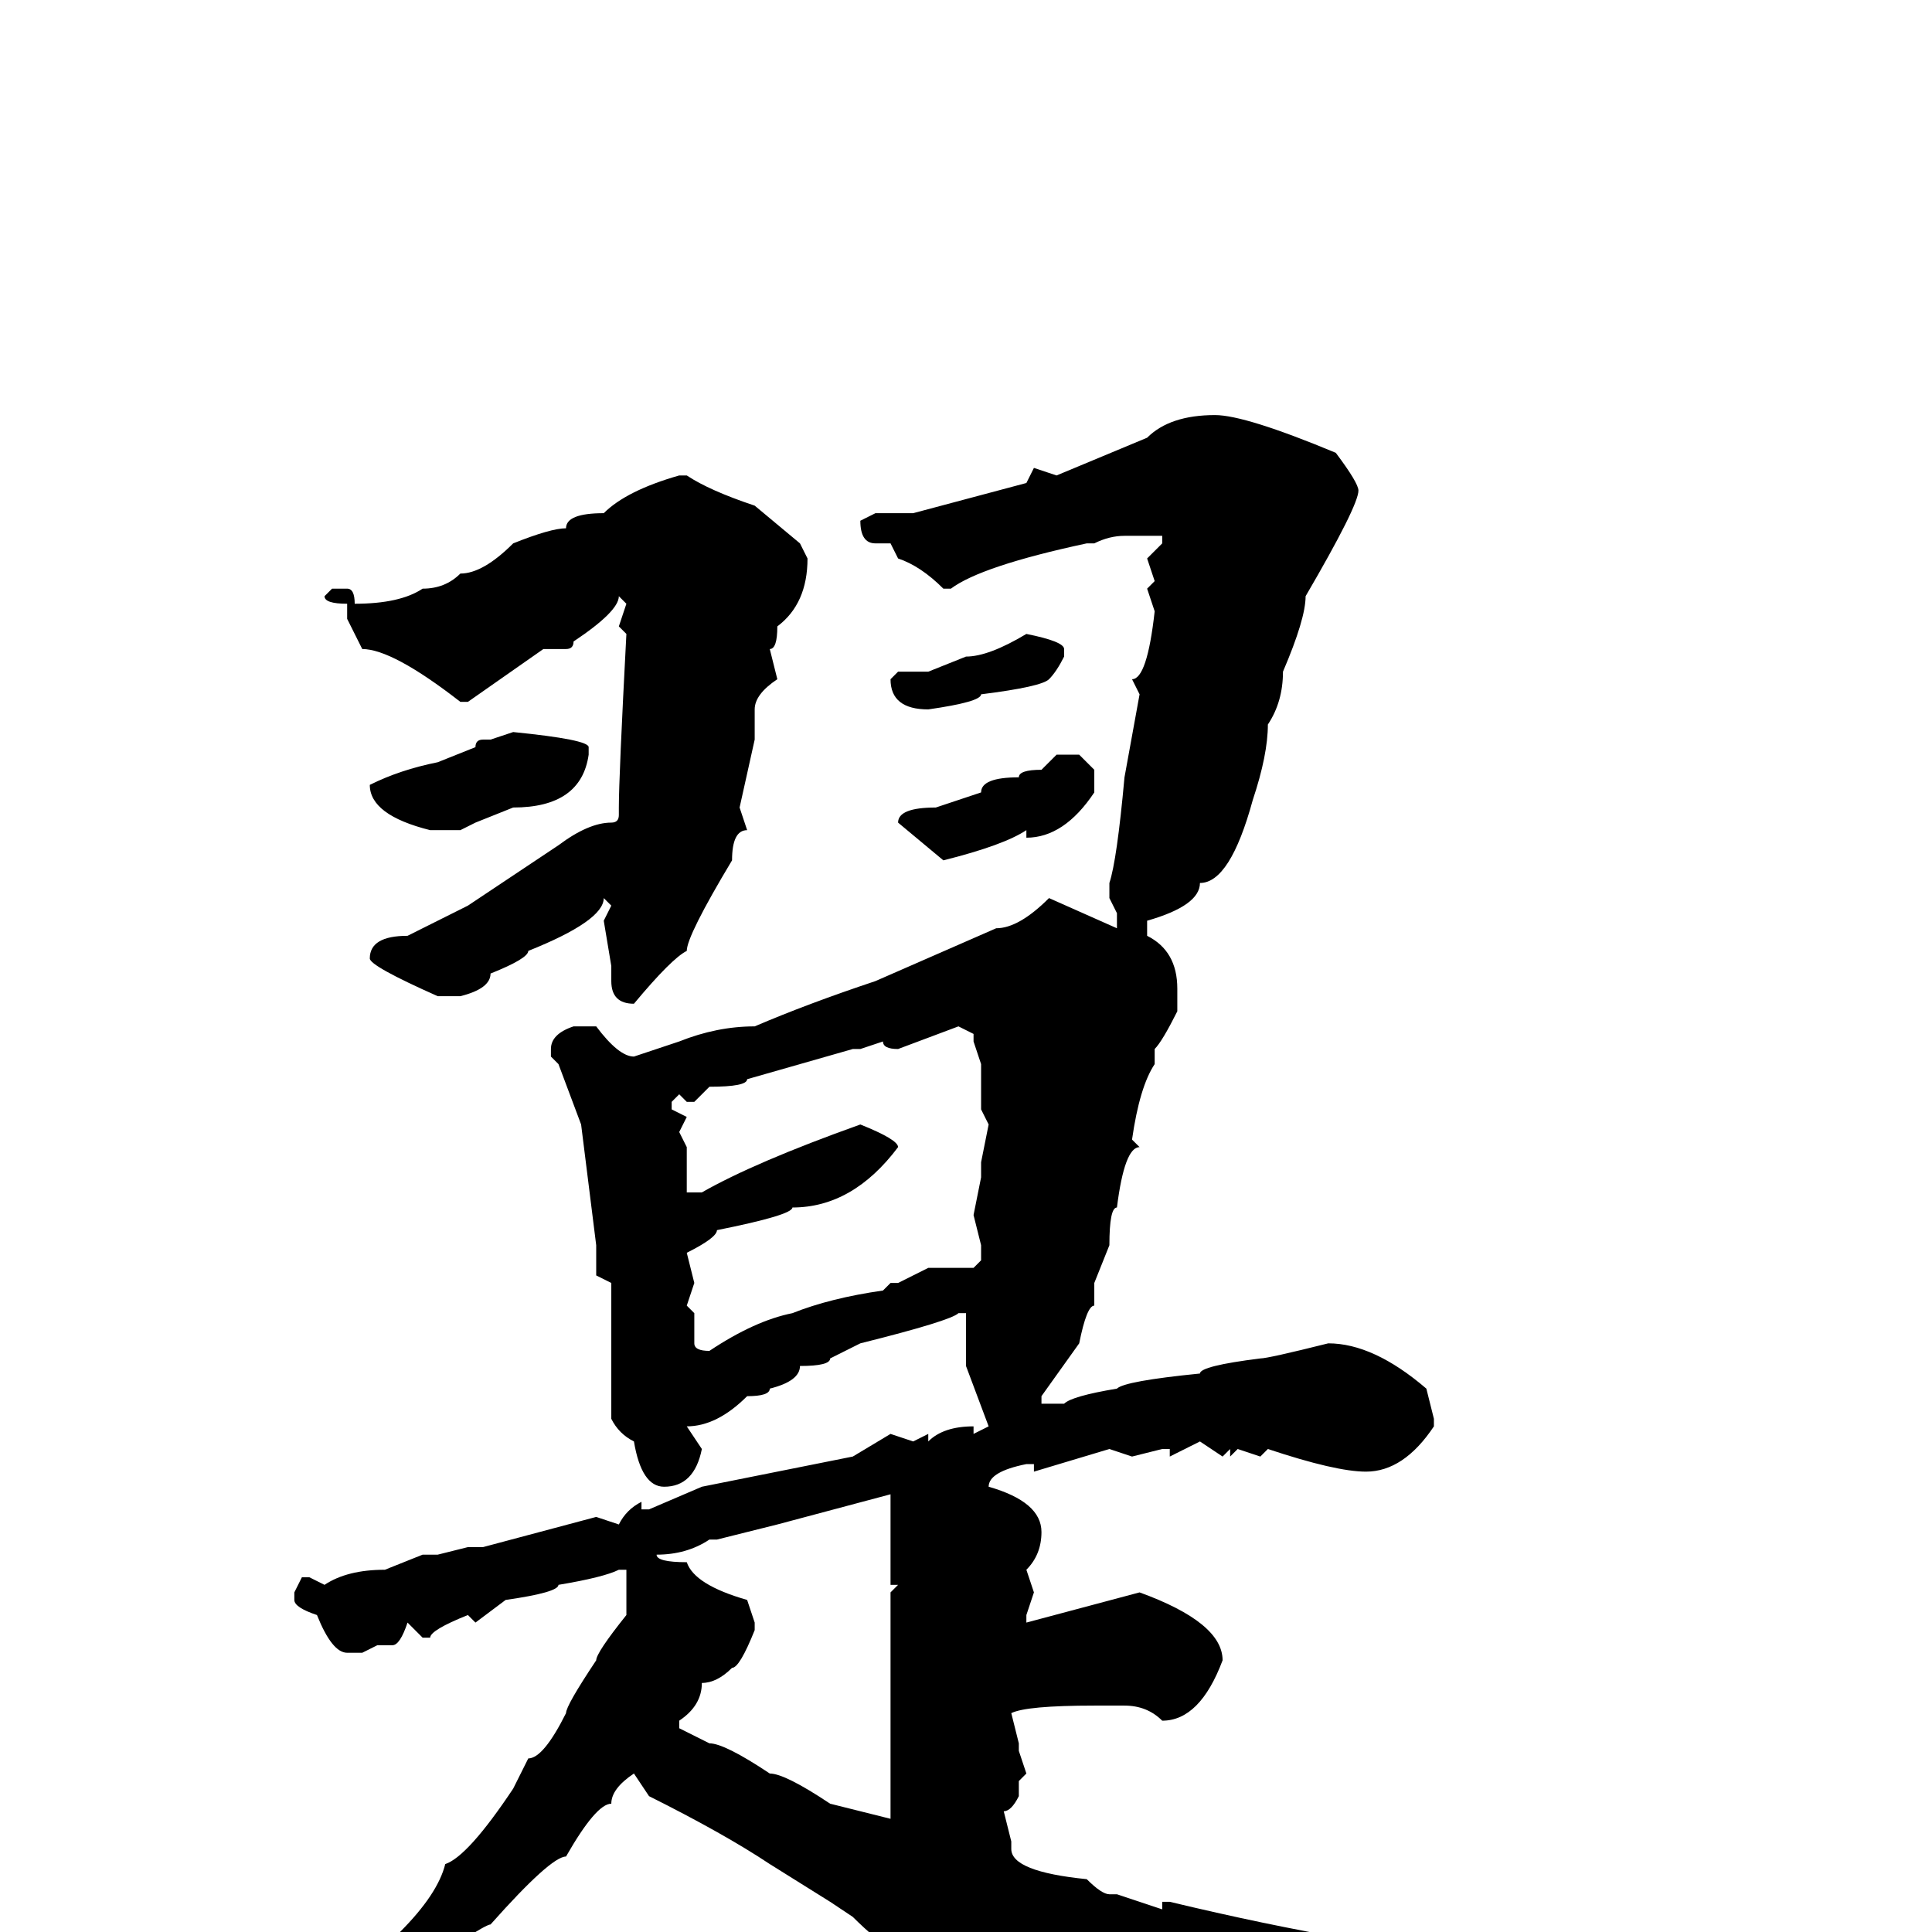 <svg xmlns="http://www.w3.org/2000/svg" viewBox="0 -256 256 256">
	<path fill="#000000" d="M161 -201Q165 -201 177 -196Q180 -192 180 -191Q180 -189 173 -177Q173 -174 170 -167Q170 -163 168 -160Q168 -156 166 -150Q163 -139 159 -139Q159 -136 152 -134V-133V-132Q156 -130 156 -125V-122Q154 -118 153 -117V-115Q151 -112 150 -105L151 -104Q149 -104 148 -96Q147 -96 147 -91L145 -86V-83Q144 -83 143 -78L138 -71V-70H141Q142 -71 148 -72Q149 -73 159 -74Q159 -75 167 -76Q168 -76 176 -78Q182 -78 189 -72L190 -68V-67Q186 -61 181 -61Q177 -61 168 -64L167 -63L164 -64L163 -63V-64L162 -63L159 -65L155 -63V-64H154L150 -63L147 -64L137 -61V-62H136Q131 -61 131 -59Q138 -57 138 -53Q138 -50 136 -48L137 -45L136 -42V-41L151 -45Q162 -41 162 -36Q159 -28 154 -28Q152 -30 149 -30H145Q136 -30 134 -29L135 -25V-24L136 -21L135 -20V-18Q134 -16 133 -16L134 -12V-11Q134 -8 144 -7Q146 -5 147 -5H148L154 -3V-4H155Q180 2 201 4H202V5L204 4L215 6L220 5Q224 6 224 7L207 11Q200 12 198 13Q195 13 192 15Q189 15 187 17Q185 17 175 24Q173 25 170 25Q164 25 158 22L152 20Q148 16 135 10Q132 8 119 3Q116 1 113 -2L110 -4L102 -9Q96 -13 86 -18L84 -21Q81 -19 81 -17Q79 -17 75 -10Q73 -10 65 -1Q64 -1 51 8L37 19L34 21H33L32 20L53 0Q58 -5 59 -9Q62 -10 68 -19L70 -23Q72 -23 75 -29Q75 -30 79 -36Q79 -37 83 -42V-48H82Q80 -47 74 -46Q74 -45 67 -44L63 -41L62 -42Q57 -40 57 -39H56L54 -41Q53 -38 52 -38H50L48 -37H46Q44 -37 42 -42Q39 -43 39 -44V-45L40 -47H41L43 -46Q46 -48 51 -48L56 -50H58L62 -51H64L79 -55L82 -54Q83 -56 85 -57V-56H86L93 -59L113 -63L118 -66L121 -65L123 -66V-65Q125 -67 129 -67V-66L131 -67L128 -75V-82H127Q126 -81 114 -78L110 -76Q110 -75 106 -75Q106 -73 102 -72Q102 -71 99 -71Q95 -67 91 -67L93 -64Q92 -59 88 -59Q85 -59 84 -65Q82 -66 81 -68V-84V-86L79 -87V-91L77 -107L74 -115L73 -116V-117Q73 -119 76 -120H79Q82 -116 84 -116L90 -118Q95 -120 100 -120Q107 -123 116 -126L132 -133Q135 -133 139 -137L148 -133V-135L147 -137V-139Q148 -142 149 -153L151 -164L150 -166Q152 -166 153 -175L152 -178L153 -179L152 -182L154 -184V-185H153H152H149Q147 -185 145 -184H144Q130 -181 126 -178H125Q122 -181 119 -182L118 -184H116Q114 -184 114 -187L116 -188H121L136 -192L137 -194L140 -193L152 -198Q155 -201 161 -201ZM90 -193H91Q94 -191 100 -189L106 -184L107 -182Q107 -176 103 -173Q103 -170 102 -170L103 -166Q100 -164 100 -162V-158L98 -149L99 -146Q97 -146 97 -142Q91 -132 91 -130Q89 -129 84 -123Q81 -123 81 -126V-128L80 -134L81 -136L80 -137Q80 -134 70 -130Q70 -129 65 -127Q65 -125 61 -124H58Q49 -128 49 -129Q49 -132 54 -132L62 -136L74 -144Q78 -147 81 -147Q82 -147 82 -148V-149Q82 -153 83 -172L82 -173L83 -176L82 -177Q82 -175 76 -171Q76 -170 75 -170H72L62 -163H61Q52 -170 48 -170L46 -174V-176Q43 -176 43 -177L44 -178H46Q47 -178 47 -176Q53 -176 56 -178Q59 -178 61 -180Q64 -180 68 -184Q73 -186 75 -186Q75 -188 80 -188Q83 -191 90 -193ZM136 -172Q141 -171 141 -170V-169Q140 -167 139 -166Q138 -165 130 -164Q130 -163 123 -162Q118 -162 118 -166L119 -167H123L128 -169Q131 -169 136 -172ZM68 -159Q78 -158 78 -157V-156Q77 -149 68 -149L63 -147L61 -146H60H57Q49 -148 49 -152Q53 -154 58 -155L63 -157Q63 -158 64 -158H65ZM140 -156H143L145 -154V-151Q141 -145 136 -145V-146Q133 -144 125 -142L119 -147Q119 -149 124 -149L130 -151Q130 -153 135 -153Q135 -154 138 -154ZM119 -117Q117 -117 117 -118L114 -117H113L99 -113Q99 -112 94 -112L92 -110H91L90 -111L89 -110V-109L91 -108L90 -106L91 -104V-98H93Q100 -102 114 -107Q119 -105 119 -104Q113 -96 105 -96Q105 -95 95 -93Q95 -92 91 -90L92 -86L91 -83L92 -82V-78Q92 -77 94 -77Q100 -81 105 -82Q110 -84 117 -85L118 -86H119L123 -88H129L130 -89V-91L129 -95L130 -100V-102L131 -107L130 -109V-113V-115L129 -118V-119L127 -120ZM95 -52H94Q91 -50 87 -50Q87 -49 91 -49Q92 -46 99 -44L100 -41V-40Q98 -35 97 -35Q95 -33 93 -33Q93 -30 90 -28V-27L94 -25Q96 -25 102 -21Q104 -21 110 -17L118 -15Q118 -17 118 -21V-45L119 -46H118V-57V-58L103 -54Z"/>
</svg>